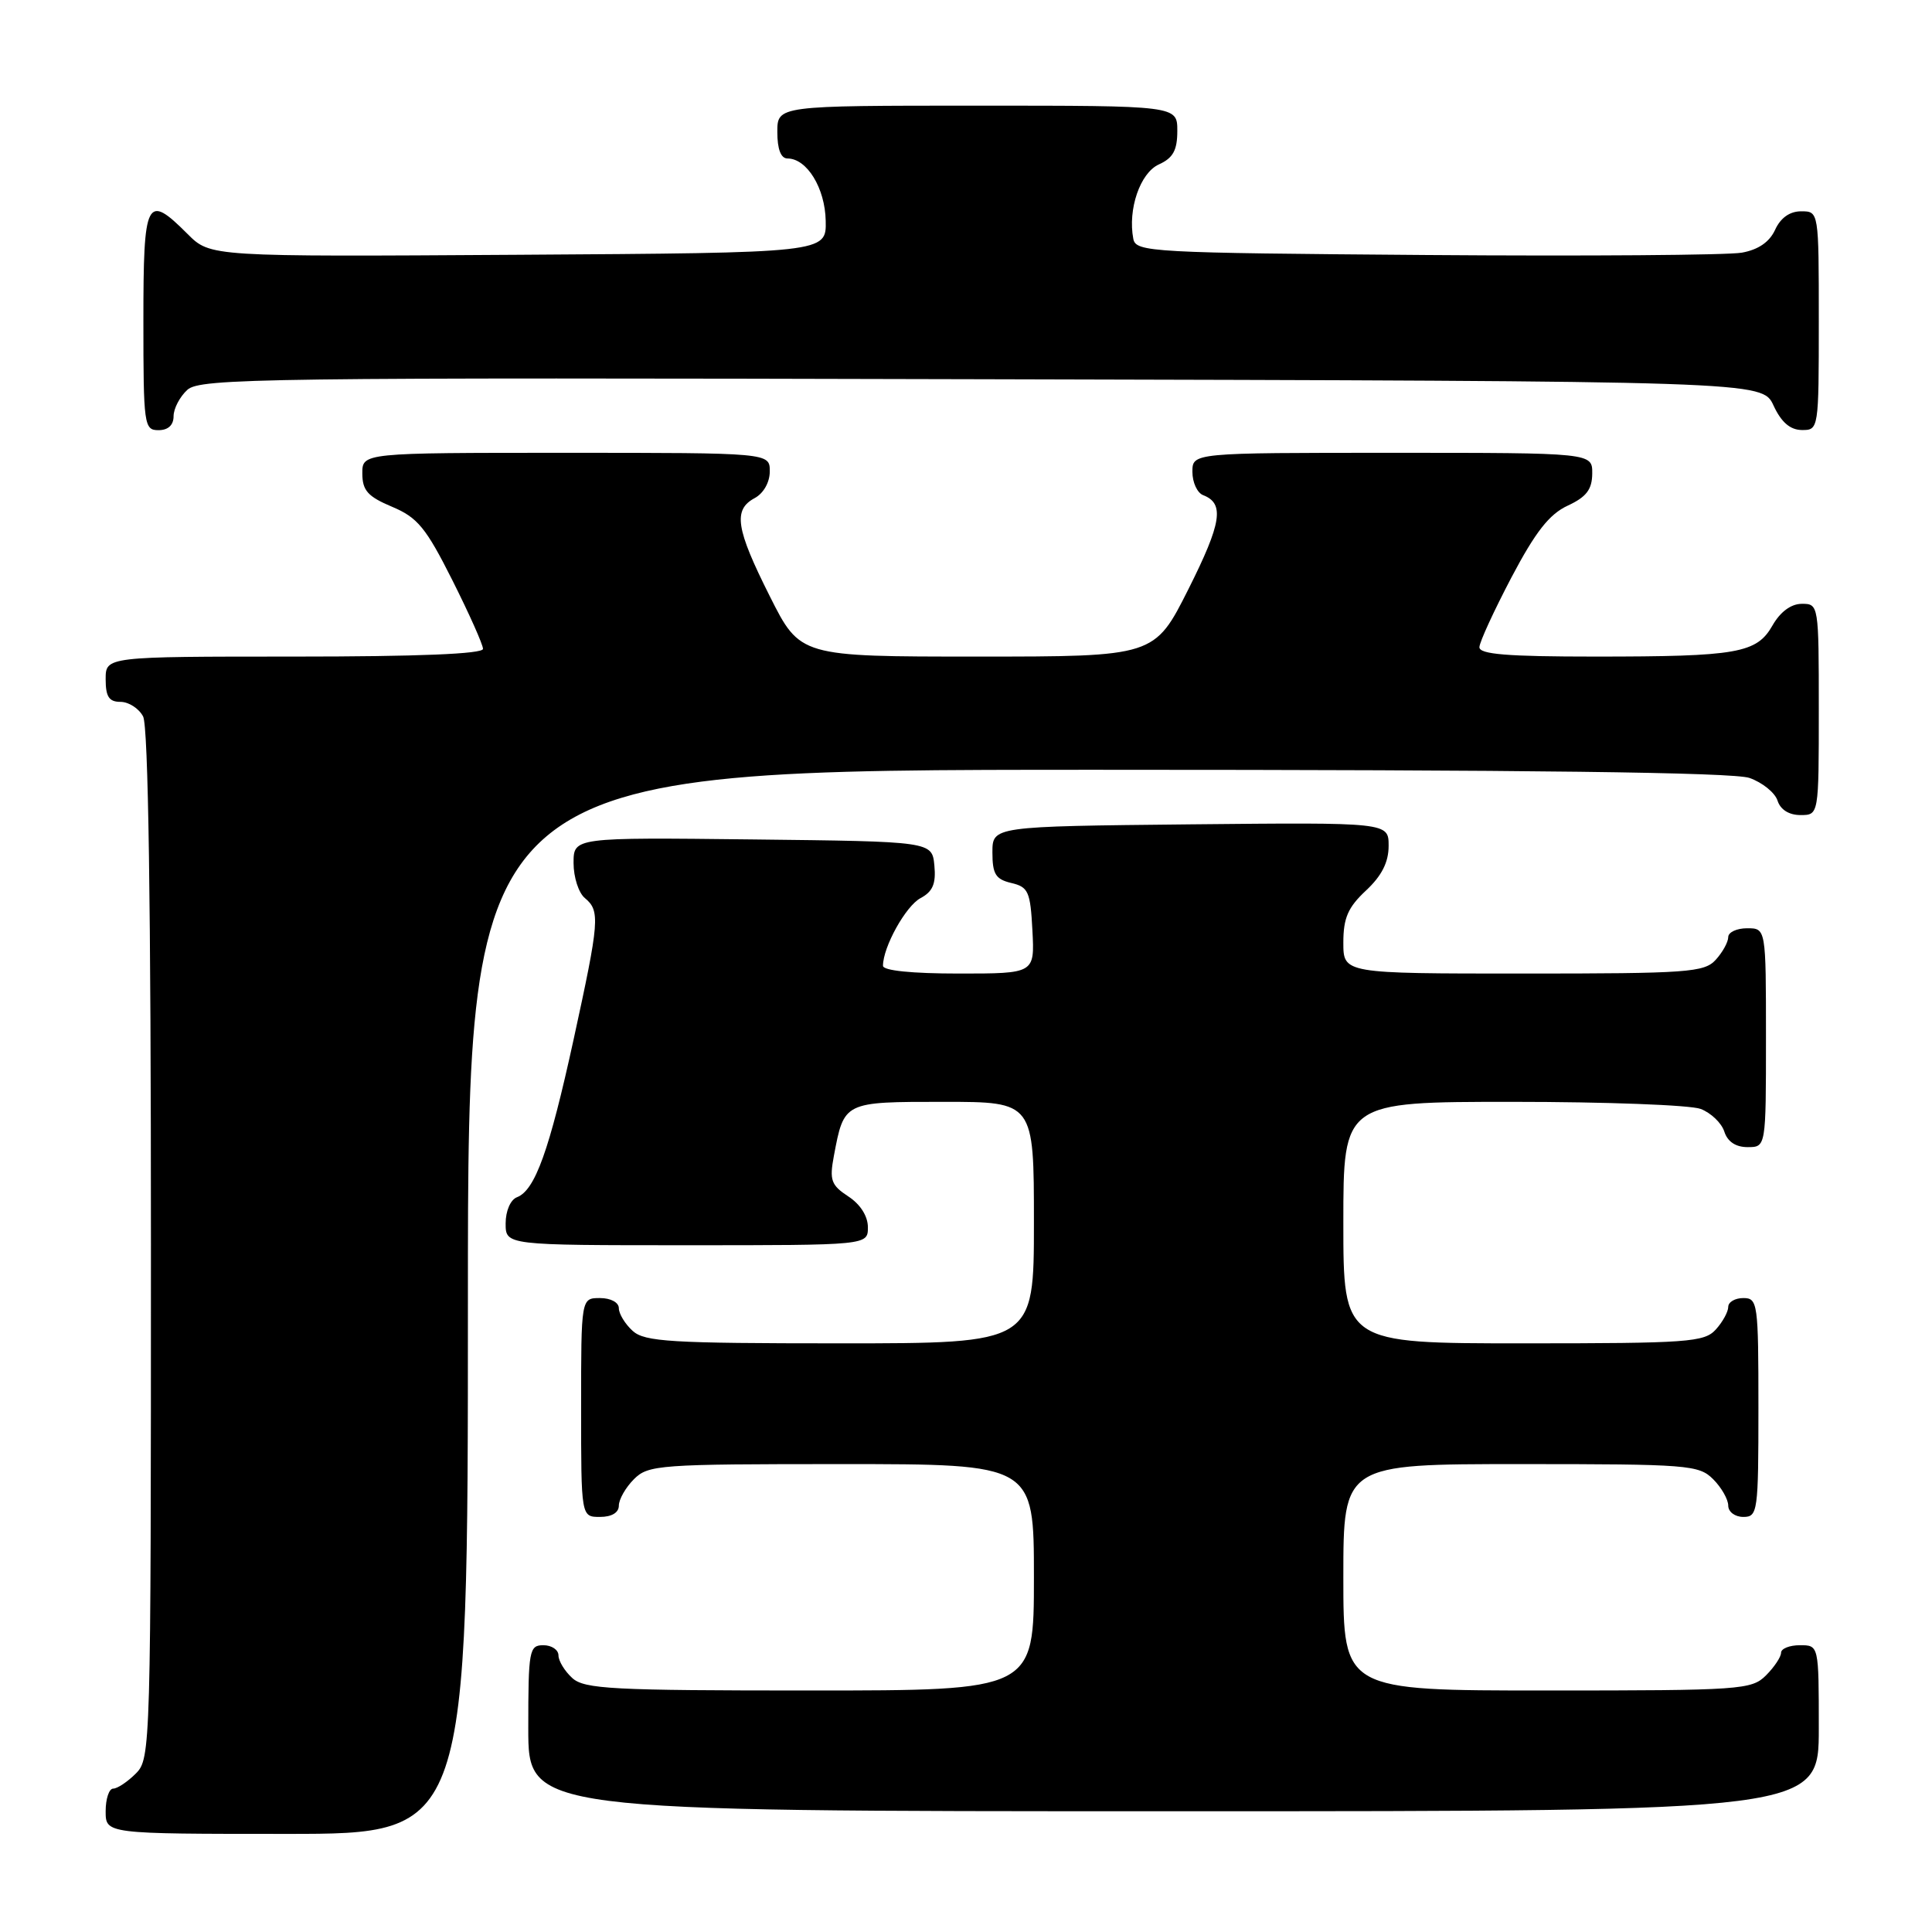 <?xml version="1.0" encoding="UTF-8" standalone="no"?>
<!DOCTYPE svg PUBLIC "-//W3C//DTD SVG 1.1//EN" "http://www.w3.org/Graphics/SVG/1.1/DTD/svg11.dtd" >
<svg xmlns="http://www.w3.org/2000/svg" xmlns:xlink="http://www.w3.org/1999/xlink" version="1.1" viewBox="0 0 256 256">
 <g >
 <path fill="currentColor"
d=" M 62.00 172.50 C 62.00 102.00 62.00 102.00 145.35 102.00 C 202.63 102.00 229.67 102.34 231.81 103.08 C 233.52 103.68 235.19 105.03 235.53 106.08 C 235.91 107.28 237.05 108.00 238.57 108.00 C 241.00 108.00 241.00 108.00 241.00 94.00 C 241.00 80.15 240.98 80.00 238.75 80.01 C 237.33 80.01 235.91 81.06 234.88 82.85 C 232.78 86.56 230.27 87.00 211.37 87.00 C 199.72 87.00 196.01 86.70 196.03 85.75 C 196.05 85.06 197.97 80.90 200.28 76.50 C 203.46 70.47 205.29 68.13 207.73 67.00 C 210.21 65.85 210.96 64.86 210.98 62.75 C 211.00 60.00 211.00 60.00 184.50 60.00 C 158.00 60.00 158.00 60.00 158.00 62.53 C 158.00 63.92 158.64 65.31 159.42 65.61 C 162.28 66.71 161.88 69.28 157.48 78.05 C 152.98 87.00 152.98 87.00 129.50 87.00 C 106.02 87.00 106.02 87.00 102.01 79.02 C 97.50 70.05 97.11 67.55 100.00 66.00 C 101.17 65.37 102.00 63.91 102.00 62.46 C 102.00 60.00 102.00 60.00 75.00 60.00 C 48.00 60.00 48.00 60.00 48.01 62.75 C 48.02 65.00 48.74 65.80 51.95 67.15 C 55.33 68.57 56.44 69.92 59.94 76.88 C 62.17 81.32 64.00 85.42 64.00 85.98 C 64.00 86.65 55.36 87.00 39.00 87.00 C 14.00 87.00 14.00 87.00 14.00 90.00 C 14.00 92.32 14.45 93.00 15.96 93.00 C 17.05 93.00 18.40 93.87 18.96 94.93 C 19.65 96.21 20.00 119.93 20.00 164.93 C 20.00 231.67 19.96 233.04 18.00 235.00 C 16.90 236.10 15.55 237.00 15.00 237.00 C 14.45 237.00 14.00 238.35 14.00 240.00 C 14.00 243.00 14.00 243.00 38.00 243.00 C 62.00 243.00 62.00 243.00 62.00 172.50 Z  M 241.00 229.00 C 241.00 218.00 241.00 218.00 238.50 218.00 C 237.12 218.00 236.00 218.45 236.00 219.00 C 236.00 219.55 235.10 220.90 234.00 222.00 C 232.10 223.90 230.67 224.00 205.00 224.00 C 178.00 224.00 178.00 224.00 178.00 209.00 C 178.00 194.00 178.00 194.00 201.50 194.00 C 223.67 194.00 225.11 194.11 227.00 196.00 C 228.10 197.10 229.00 198.68 229.00 199.50 C 229.00 200.33 229.89 201.00 231.00 201.00 C 232.91 201.00 233.00 200.33 233.00 186.50 C 233.00 172.67 232.91 172.00 231.00 172.00 C 229.90 172.00 229.00 172.53 229.00 173.17 C 229.00 173.82 228.26 175.17 227.35 176.17 C 225.83 177.85 223.68 178.00 201.85 178.00 C 178.00 178.00 178.00 178.00 178.00 162.00 C 178.00 146.00 178.00 146.00 200.43 146.00 C 212.77 146.00 223.99 146.42 225.35 146.94 C 226.71 147.46 228.12 148.81 228.48 149.94 C 228.91 151.28 229.99 152.00 231.57 152.00 C 234.00 152.00 234.00 152.00 234.00 137.50 C 234.00 123.00 234.00 123.00 231.50 123.00 C 230.12 123.00 229.00 123.53 229.00 124.17 C 229.00 124.82 228.26 126.17 227.35 127.17 C 225.83 128.85 223.68 129.00 201.85 129.00 C 178.00 129.00 178.00 129.00 178.00 124.90 C 178.00 121.64 178.61 120.23 181.00 118.00 C 183.09 116.05 184.00 114.25 184.00 112.08 C 184.00 108.97 184.00 108.97 157.75 109.23 C 131.50 109.50 131.50 109.50 131.50 112.95 C 131.50 115.82 131.93 116.51 134.00 117.00 C 136.26 117.53 136.53 118.13 136.80 123.29 C 137.10 129.00 137.10 129.00 127.05 129.00 C 120.81 129.00 117.00 128.61 117.00 127.97 C 117.00 125.49 120.01 120.06 121.97 119.01 C 123.60 118.14 124.04 117.10 123.81 114.68 C 123.50 111.50 123.50 111.50 99.75 111.23 C 76.00 110.96 76.00 110.96 76.00 114.36 C 76.00 116.23 76.67 118.32 77.50 119.00 C 79.54 120.70 79.44 121.99 76.00 137.76 C 72.79 152.45 70.90 157.72 68.50 158.64 C 67.64 158.97 67.00 160.46 67.00 162.11 C 67.00 165.00 67.00 165.00 91.00 165.00 C 115.00 165.00 115.00 165.00 115.00 162.62 C 115.00 161.15 114.00 159.57 112.40 158.53 C 110.13 157.04 109.89 156.38 110.49 153.18 C 111.85 145.96 111.77 146.00 125.04 146.00 C 137.00 146.00 137.00 146.00 137.00 162.00 C 137.00 178.00 137.00 178.00 111.33 178.00 C 88.84 178.00 85.43 177.79 83.83 176.35 C 82.82 175.43 82.00 174.08 82.00 173.35 C 82.00 172.58 80.93 172.00 79.50 172.00 C 77.00 172.00 77.00 172.00 77.00 186.50 C 77.00 201.00 77.00 201.00 79.50 201.00 C 81.06 201.00 82.00 200.43 82.00 199.50 C 82.00 198.68 82.90 197.10 84.00 196.00 C 85.90 194.10 87.33 194.00 111.50 194.00 C 137.00 194.00 137.00 194.00 137.00 209.00 C 137.00 224.00 137.00 224.00 107.33 224.00 C 81.12 224.00 77.44 223.81 75.83 222.35 C 74.82 221.43 74.00 220.08 74.00 219.35 C 74.00 218.61 73.10 218.00 72.00 218.00 C 70.12 218.00 70.00 218.67 70.00 229.00 C 70.00 240.00 70.00 240.00 155.50 240.00 C 241.00 240.00 241.00 240.00 241.00 229.00 Z  M 23.00 55.15 C 23.00 54.14 23.83 52.56 24.83 51.65 C 26.52 50.12 34.92 50.01 130.08 50.25 C 233.50 50.50 233.50 50.50 235.00 53.73 C 236.03 55.95 237.20 56.96 238.75 56.98 C 240.98 57.00 241.00 56.88 241.00 42.50 C 241.00 28.00 241.00 28.00 238.66 28.00 C 237.15 28.00 235.93 28.87 235.21 30.45 C 234.47 32.07 232.98 33.09 230.80 33.48 C 228.98 33.81 210.18 33.95 189.01 33.79 C 152.49 33.51 150.51 33.41 150.17 31.65 C 149.42 27.74 151.07 22.92 153.55 21.79 C 155.44 20.94 156.00 19.91 156.00 17.34 C 156.00 14.00 156.00 14.00 129.50 14.00 C 103.00 14.00 103.00 14.00 103.00 17.50 C 103.00 19.77 103.47 21.00 104.35 21.00 C 106.92 21.00 109.33 24.92 109.41 29.26 C 109.50 33.50 109.50 33.50 68.68 33.76 C 27.87 34.02 27.87 34.02 24.86 31.01 C 19.40 25.55 19.00 26.34 19.00 42.50 C 19.00 56.33 19.09 57.00 21.00 57.00 C 22.28 57.00 23.00 56.33 23.00 55.15 Z "/>
</g>
</svg>